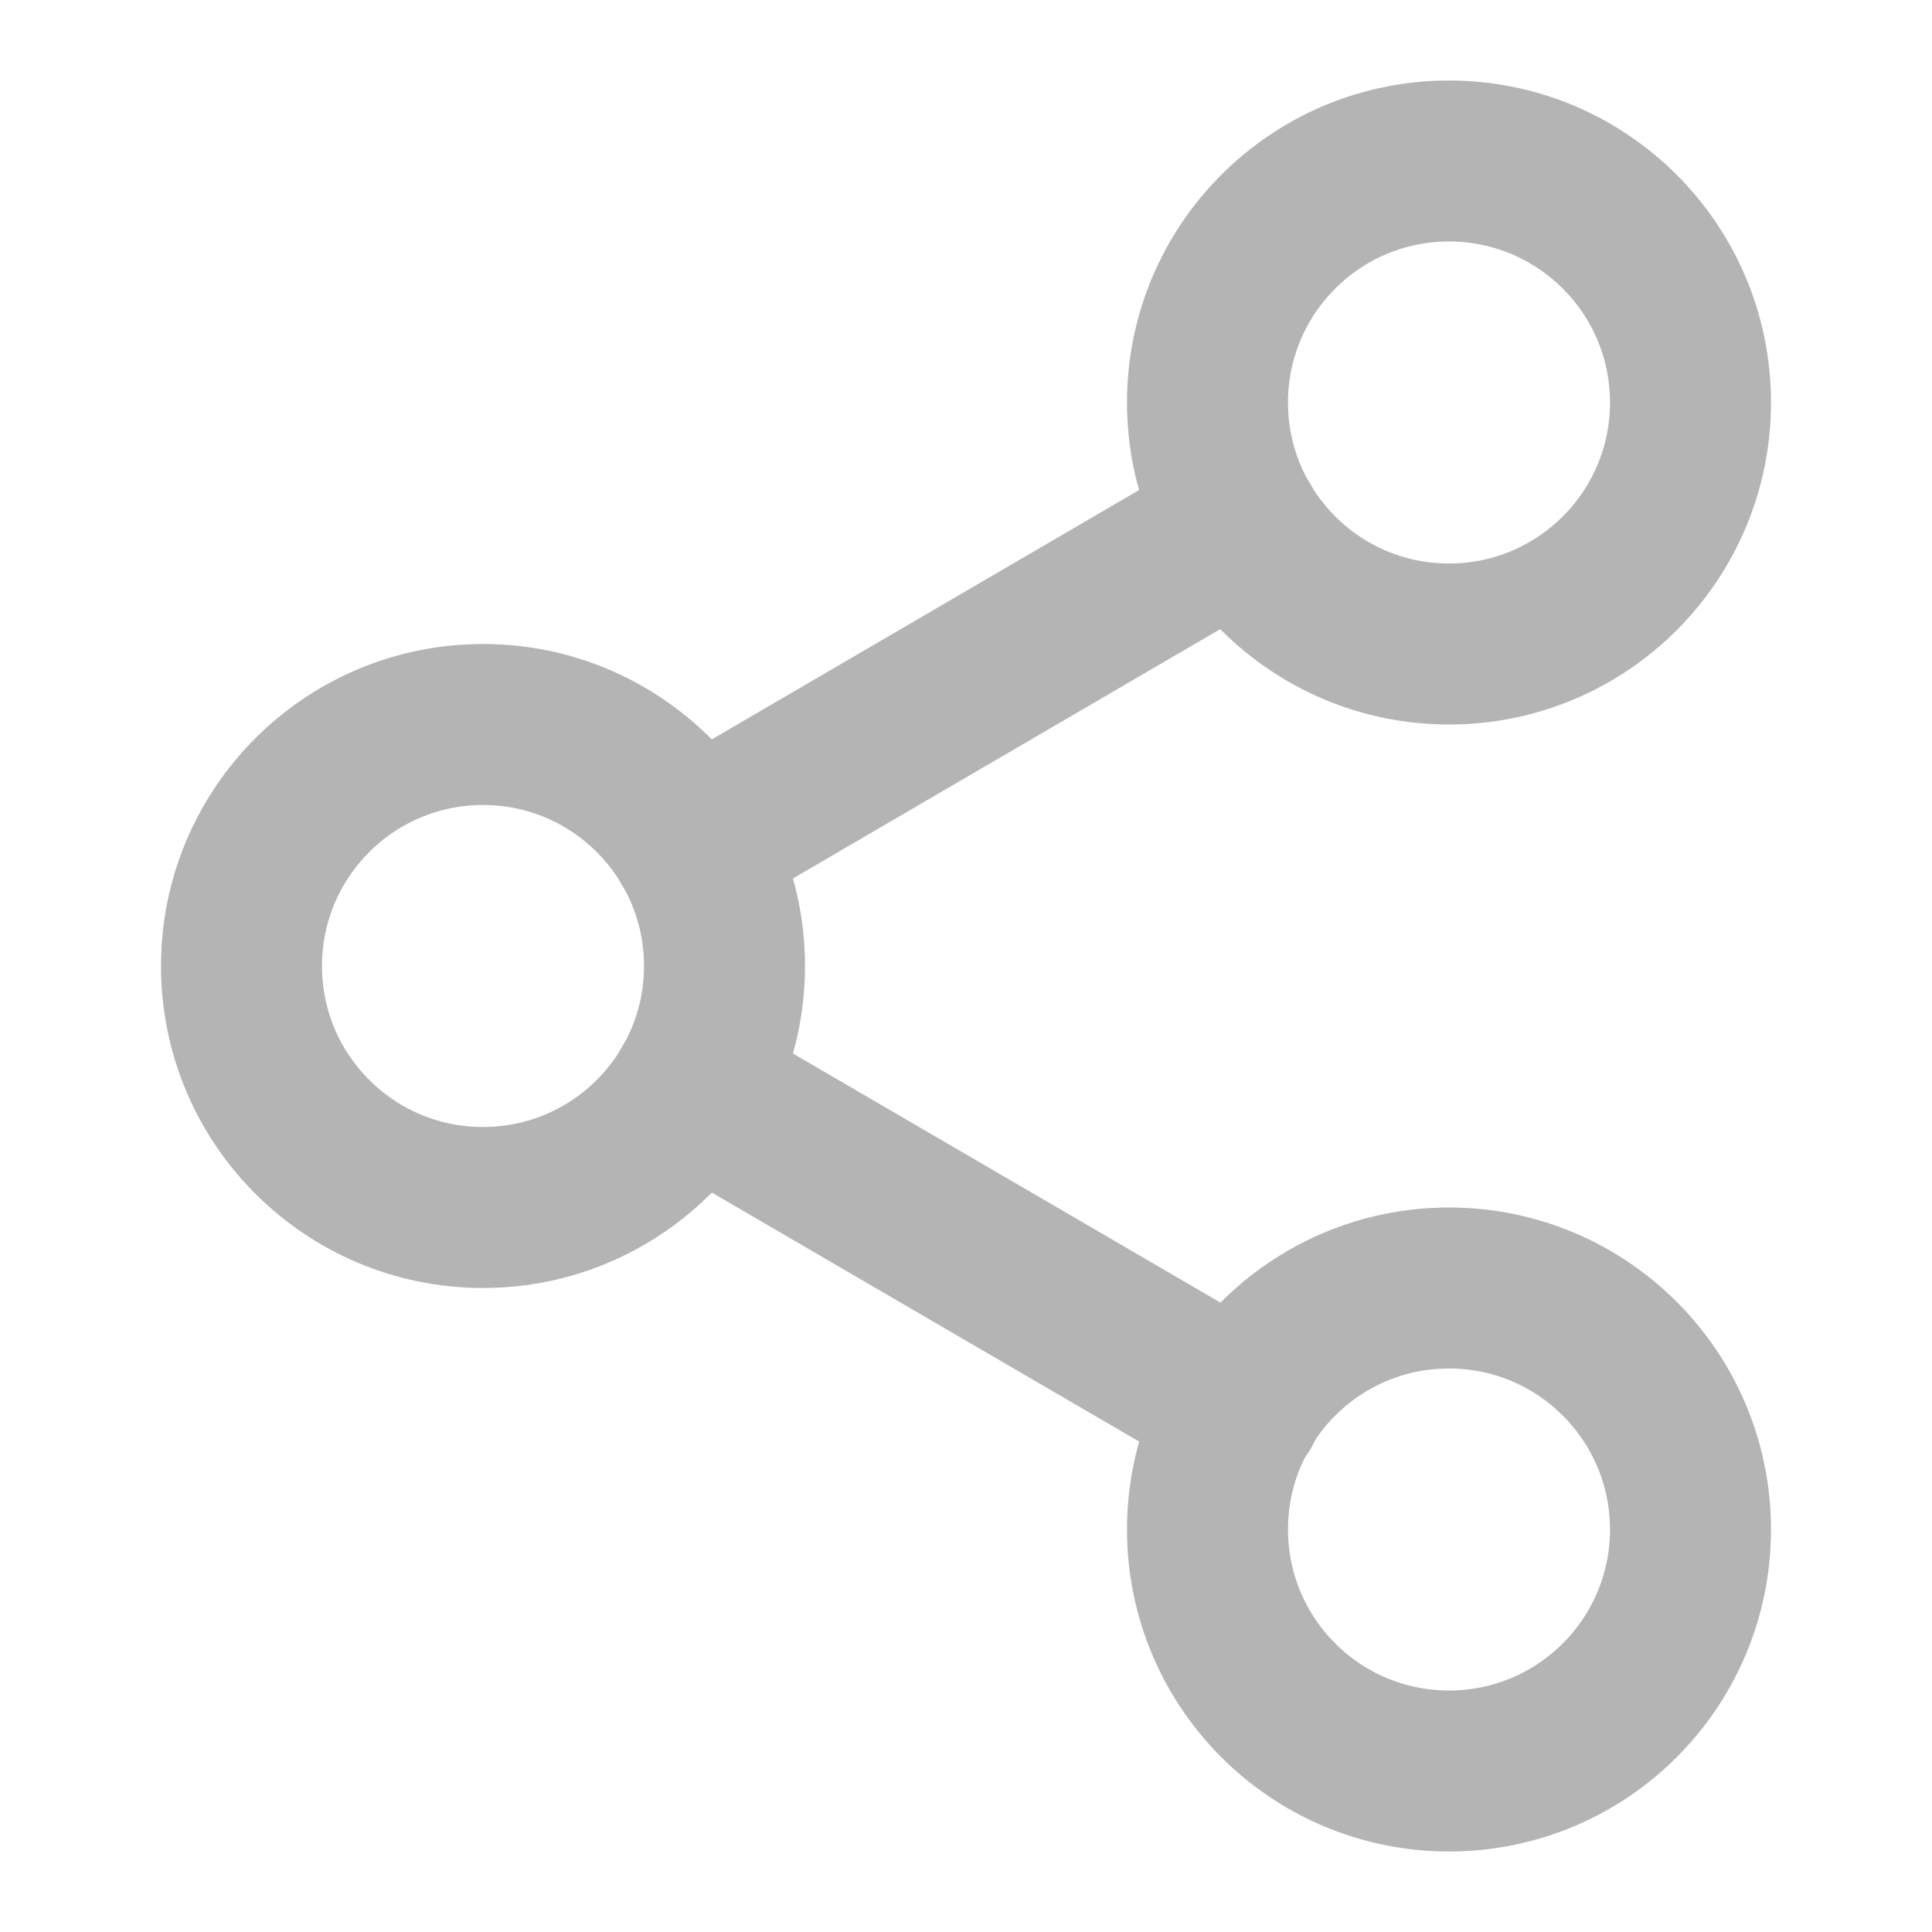 <svg width="24" height="24" viewBox="0 0 24 24" fill="none" xmlns="http://www.w3.org/2000/svg">
<path d="M18 8C19.657 8 21 6.657 21 5C21 3.343 19.657 2 18 2C16.343 2 15 3.343 15 5C15 6.657 16.343 8 18 8Z" stroke="#B4B4B4" stroke-width="2" stroke-linecap="round" stroke-linejoin="round"/>
<path d="M6 15C7.657 15 9 13.657 9 12C9 10.343 7.657 9 6 9C4.343 9 3 10.343 3 12C3 13.657 4.343 15 6 15Z" stroke="#B4B4B4" stroke-width="2" stroke-linecap="round" stroke-linejoin="round"/>
<path d="M18 22C19.657 22 21 20.657 21 19C21 17.343 19.657 16 18 16C16.343 16 15 17.343 15 19C15 20.657 16.343 22 18 22Z" stroke="#B4B4B4" stroke-width="2" stroke-linecap="round" stroke-linejoin="round"/>
<path d="M8.59 13.51L15.42 17.49" stroke="#B4B4B4" stroke-width="2" stroke-linecap="round" stroke-linejoin="round"/>
<path d="M15.41 6.51L8.59 10.49" stroke="#B4B4B4" stroke-width="2" stroke-linecap="round" stroke-linejoin="round"/>
</svg>
